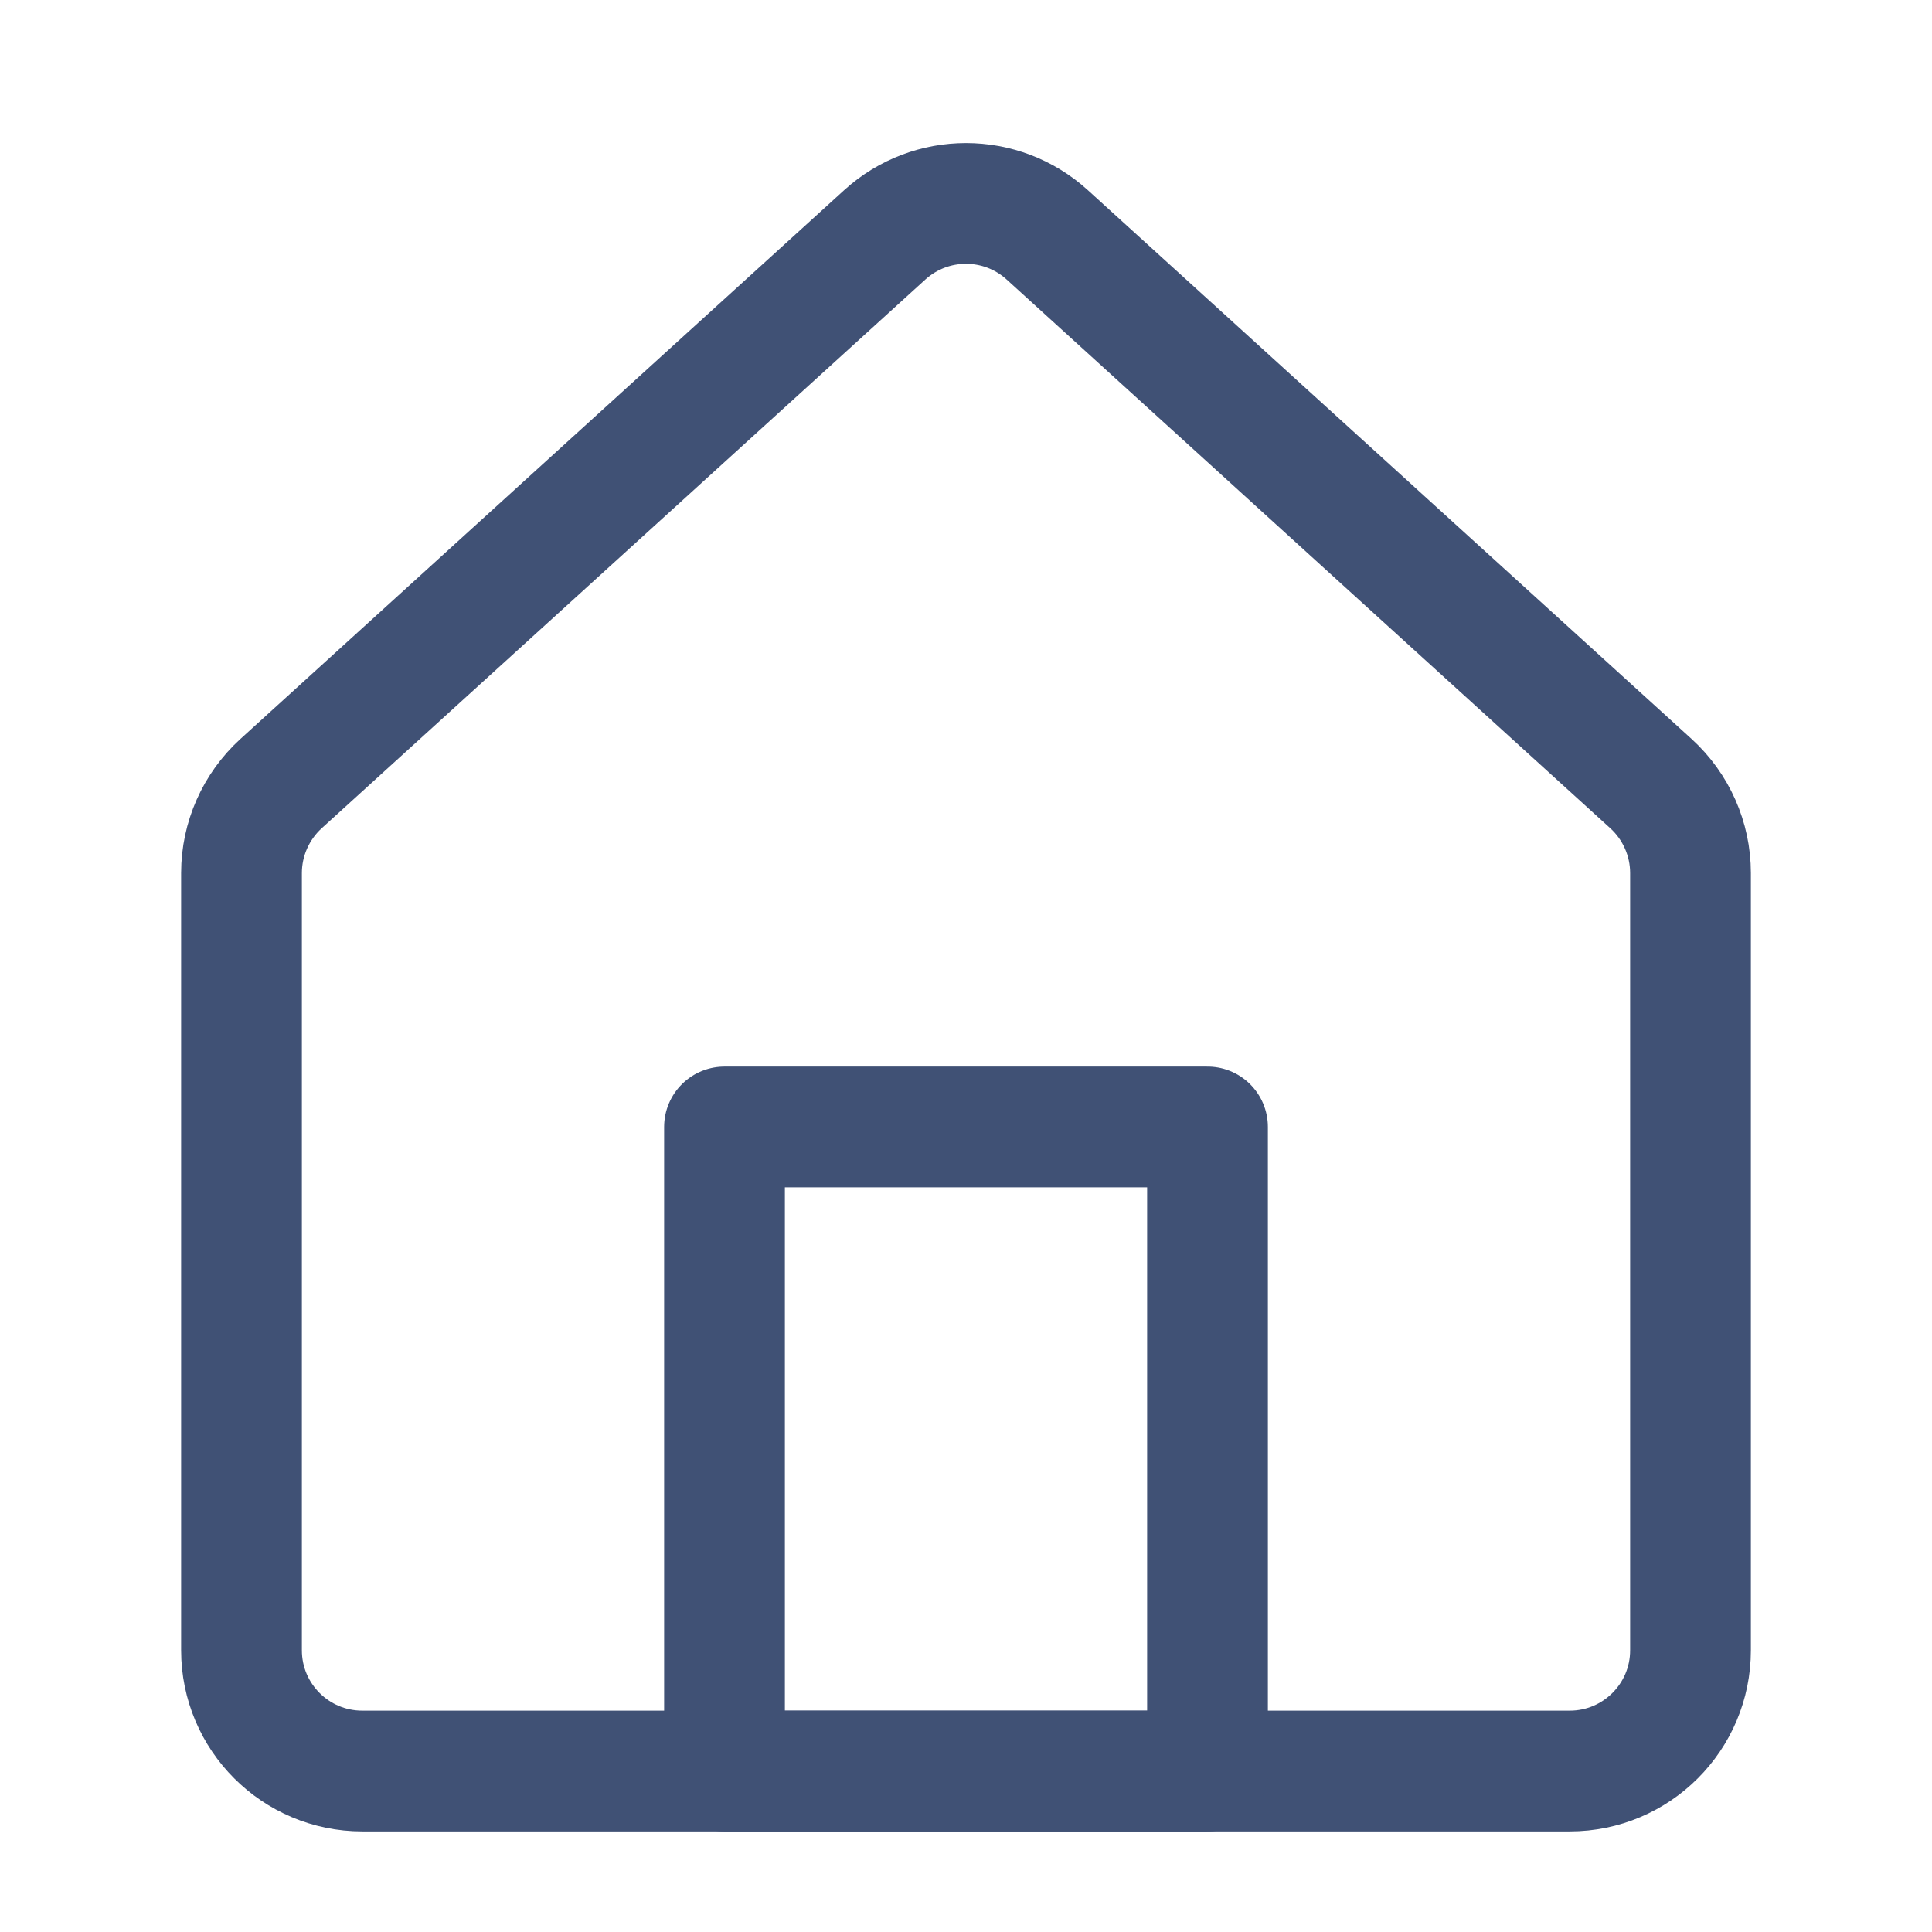 <svg width="16" height="16" viewBox="0 0 16 16" fill="none" xmlns="http://www.w3.org/2000/svg">
<path d="M2.327 6.49C2.119 6.68 2 6.949 2 7.23V13.667C2 14.219 2.448 14.667 3 14.667H13C13.552 14.667 14 14.219 14 13.667V7.23C14 6.949 13.881 6.68 13.673 6.49L8.673 1.945C8.291 1.598 7.709 1.598 7.327 1.945L2.327 6.49Z" stroke="#405175" stroke-linecap="round" stroke-linejoin="round"/>
<path d="M10 9.333H6V14.667H10V9.333Z" stroke="#405175" stroke-linecap="round" stroke-linejoin="round"/>
</svg>
